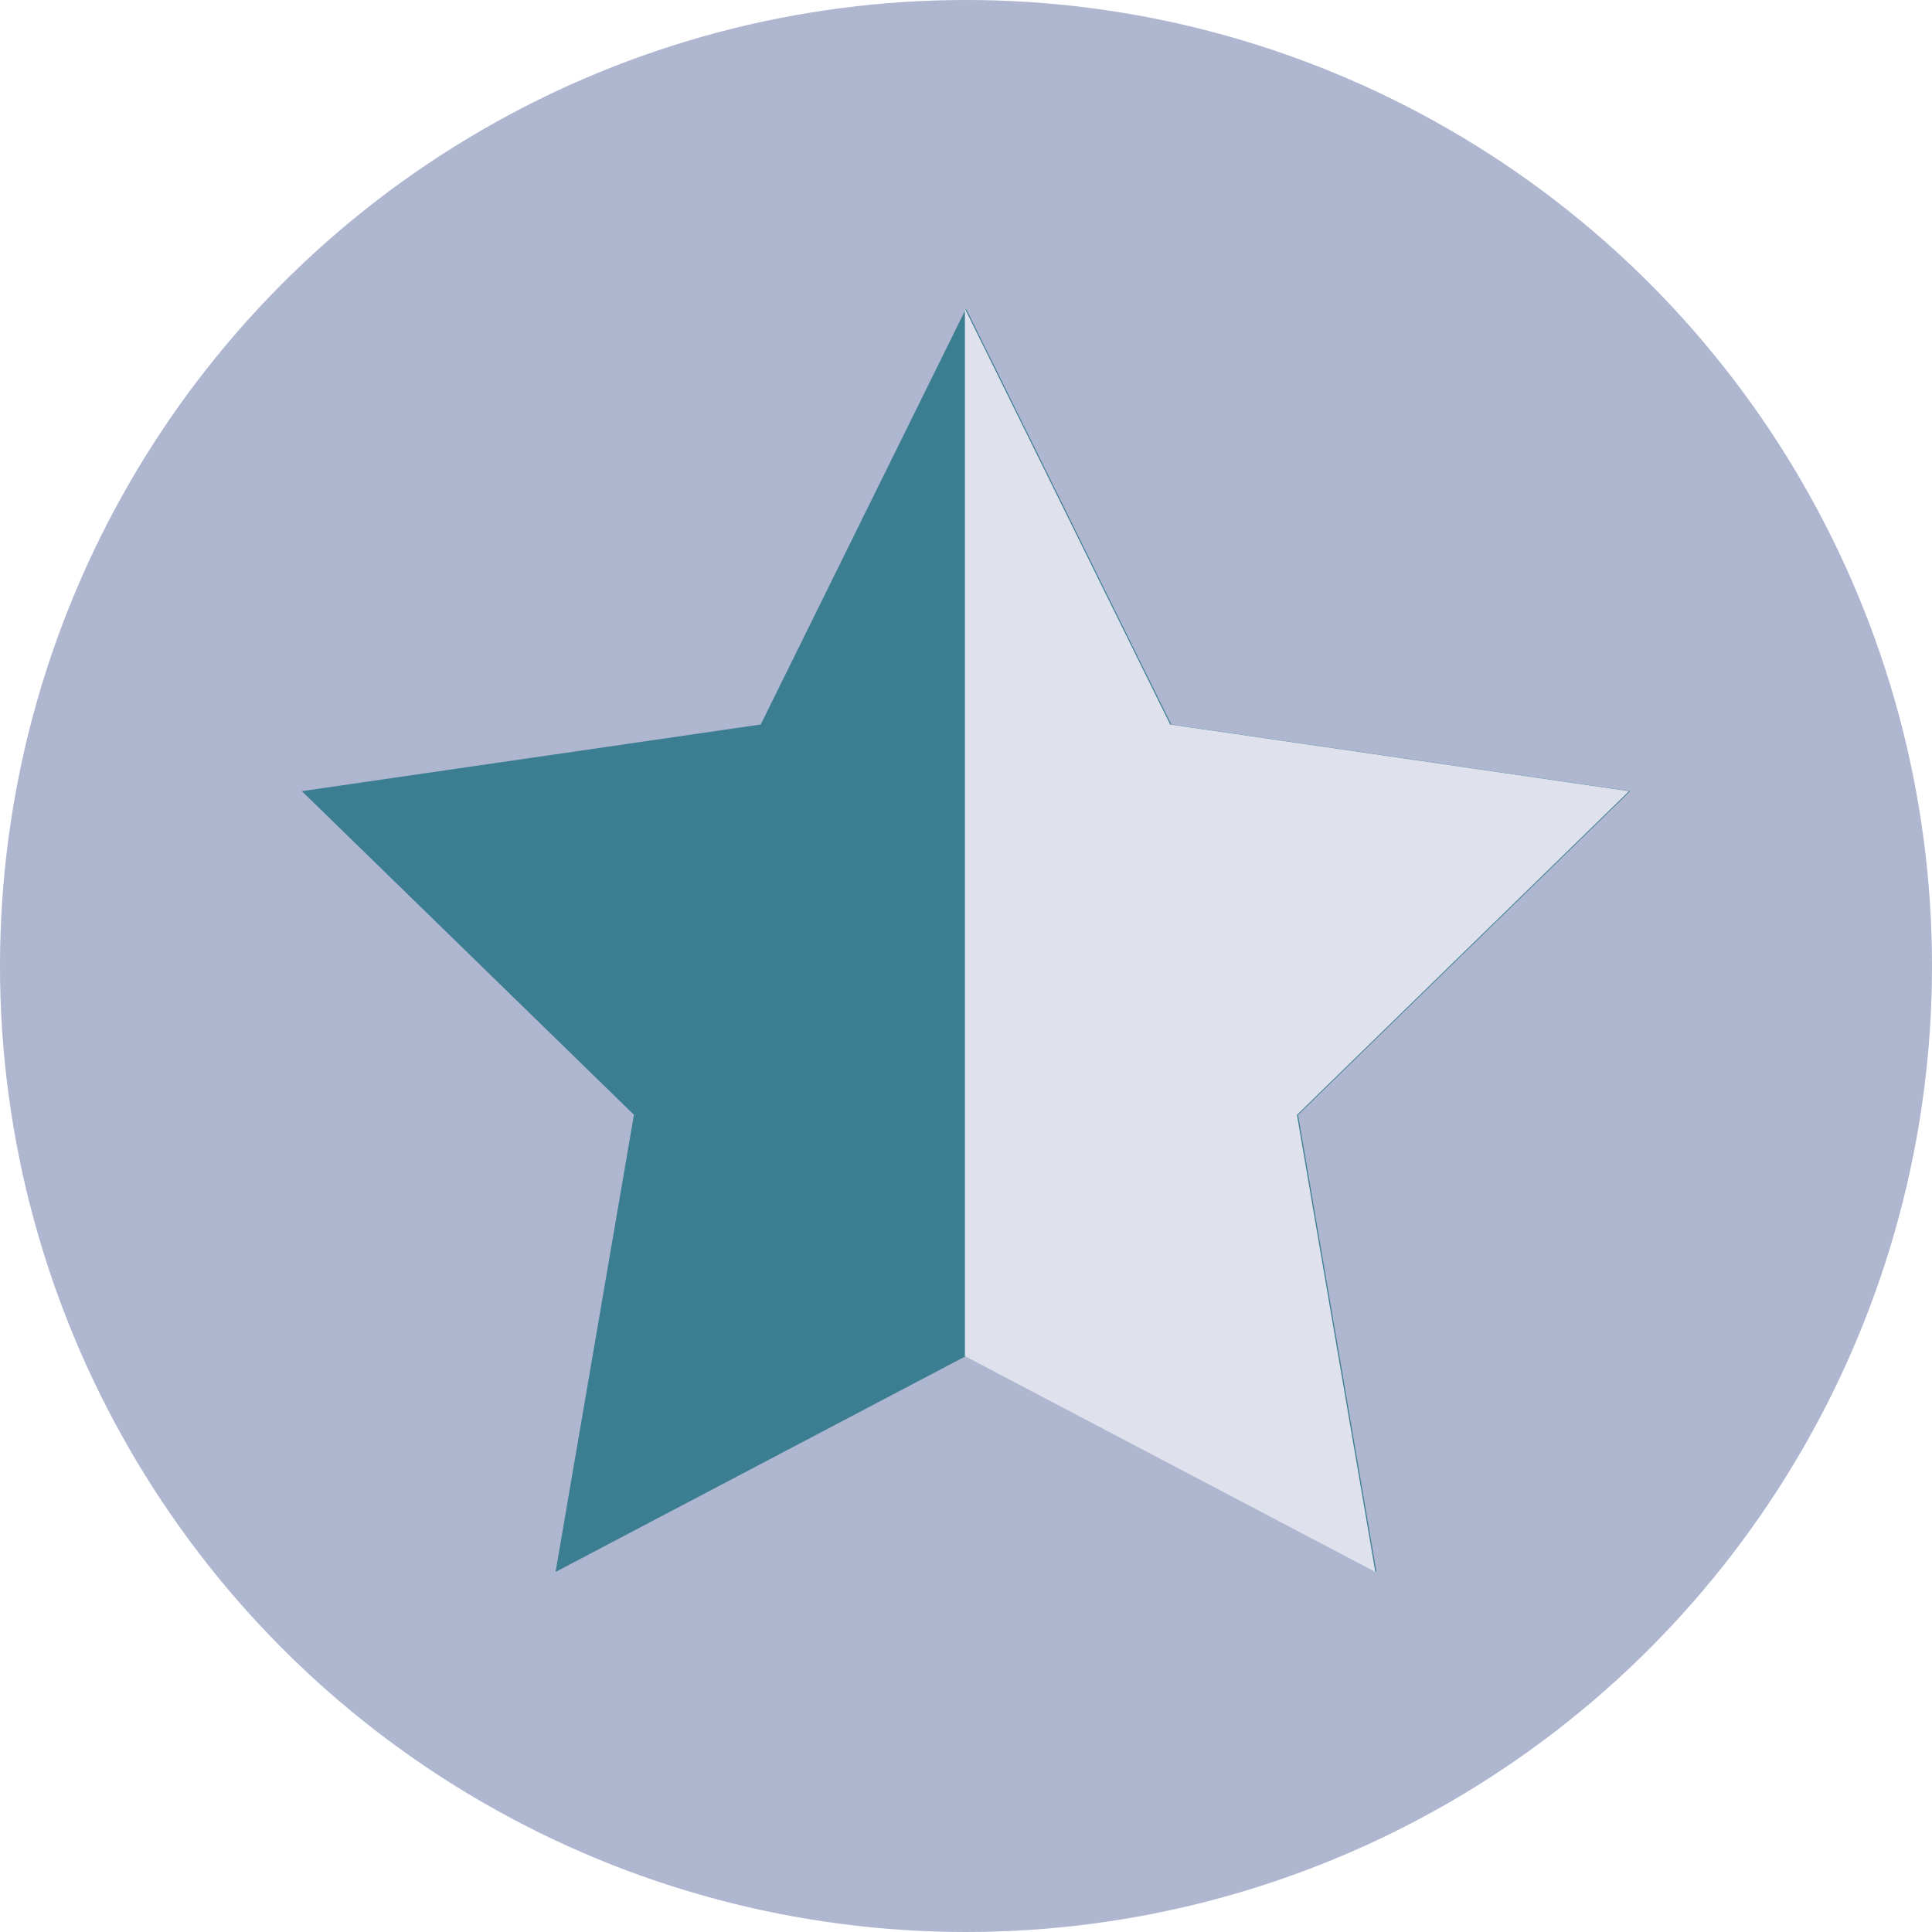 <?xml version="1.0" encoding="UTF-8" standalone="no"?>
<svg
   viewBox="0 0 16 16"
   version="1.1"
   id="svg5"
   sodipodi:docname="rating-half-rtl.svg"
   inkscape:version="1.3.2 (091e20ef0f, 2023-11-25)"
   xmlns:inkscape="http://www.inkscape.org/namespaces/inkscape"
   xmlns:sodipodi="http://sodipodi.sourceforge.net/DTD/sodipodi-0.dtd"
   xmlns="http://www.w3.org/2000/svg"
   xmlns:svg="http://www.w3.org/2000/svg">
  <sodipodi:namedview
     id="namedview1"
     pagecolor="#ffffff"
     bordercolor="#000000"
     borderopacity="0.25"
     inkscape:showpageshadow="2"
     inkscape:pageopacity="0.0"
     inkscape:pagecheckerboard="0"
     inkscape:deskcolor="#d1d1d1"
     inkscape:zoom="16.948466"
     inkscape:cx="3.4221386"
     inkscape:cy="11.623471"
     inkscape:window-width="1920"
     inkscape:window-height="994"
     inkscape:window-x="0"
     inkscape:window-y="0"
     inkscape:window-maximized="1"
     inkscape:current-layer="svg5" />
  <defs
     id="defs9" />
  <style
     type="text/css"
     id="current-color-scheme">
        .ColorScheme-Text {
            color:#eff0f1;
        }
    </style>
  <circle
     transform="scale(1,-1)"
     cx="8"
     cy="-8"
     r="8"
     id="circle1-6"
     style="fill:#aeb6d0;fill-opacity:1;stroke-width:1" />
  <path
     class="ColorScheme-Highlight"
     d="m 8,2.556 1.7,3.444 3.8,0.552 -2.75,2.681 0.649,3.785 L 8,11.23 4.601,13.018 5.25,9.232 2.5,6.552 6.3,6 Z"
     id="path1-9-7"
     style="color:#3daee9;stroke-width:1;fill:#3b7d91;fill-opacity:1" />
  <path
     class="ColorScheme-Highlight"
     d="m 7.991,2.556 1.7,3.444 3.8,0.552 -2.75,2.681 0.649,3.785 -3.399,-1.787 v -2.182 0 0 -2.909 z"
     id="path1-9-36"
     style="color:#3daee9;fill:#dfe2ec;fill-opacity:1;stroke-width:1"
     sodipodi:nodetypes="ccccccccccc" />
</svg>
